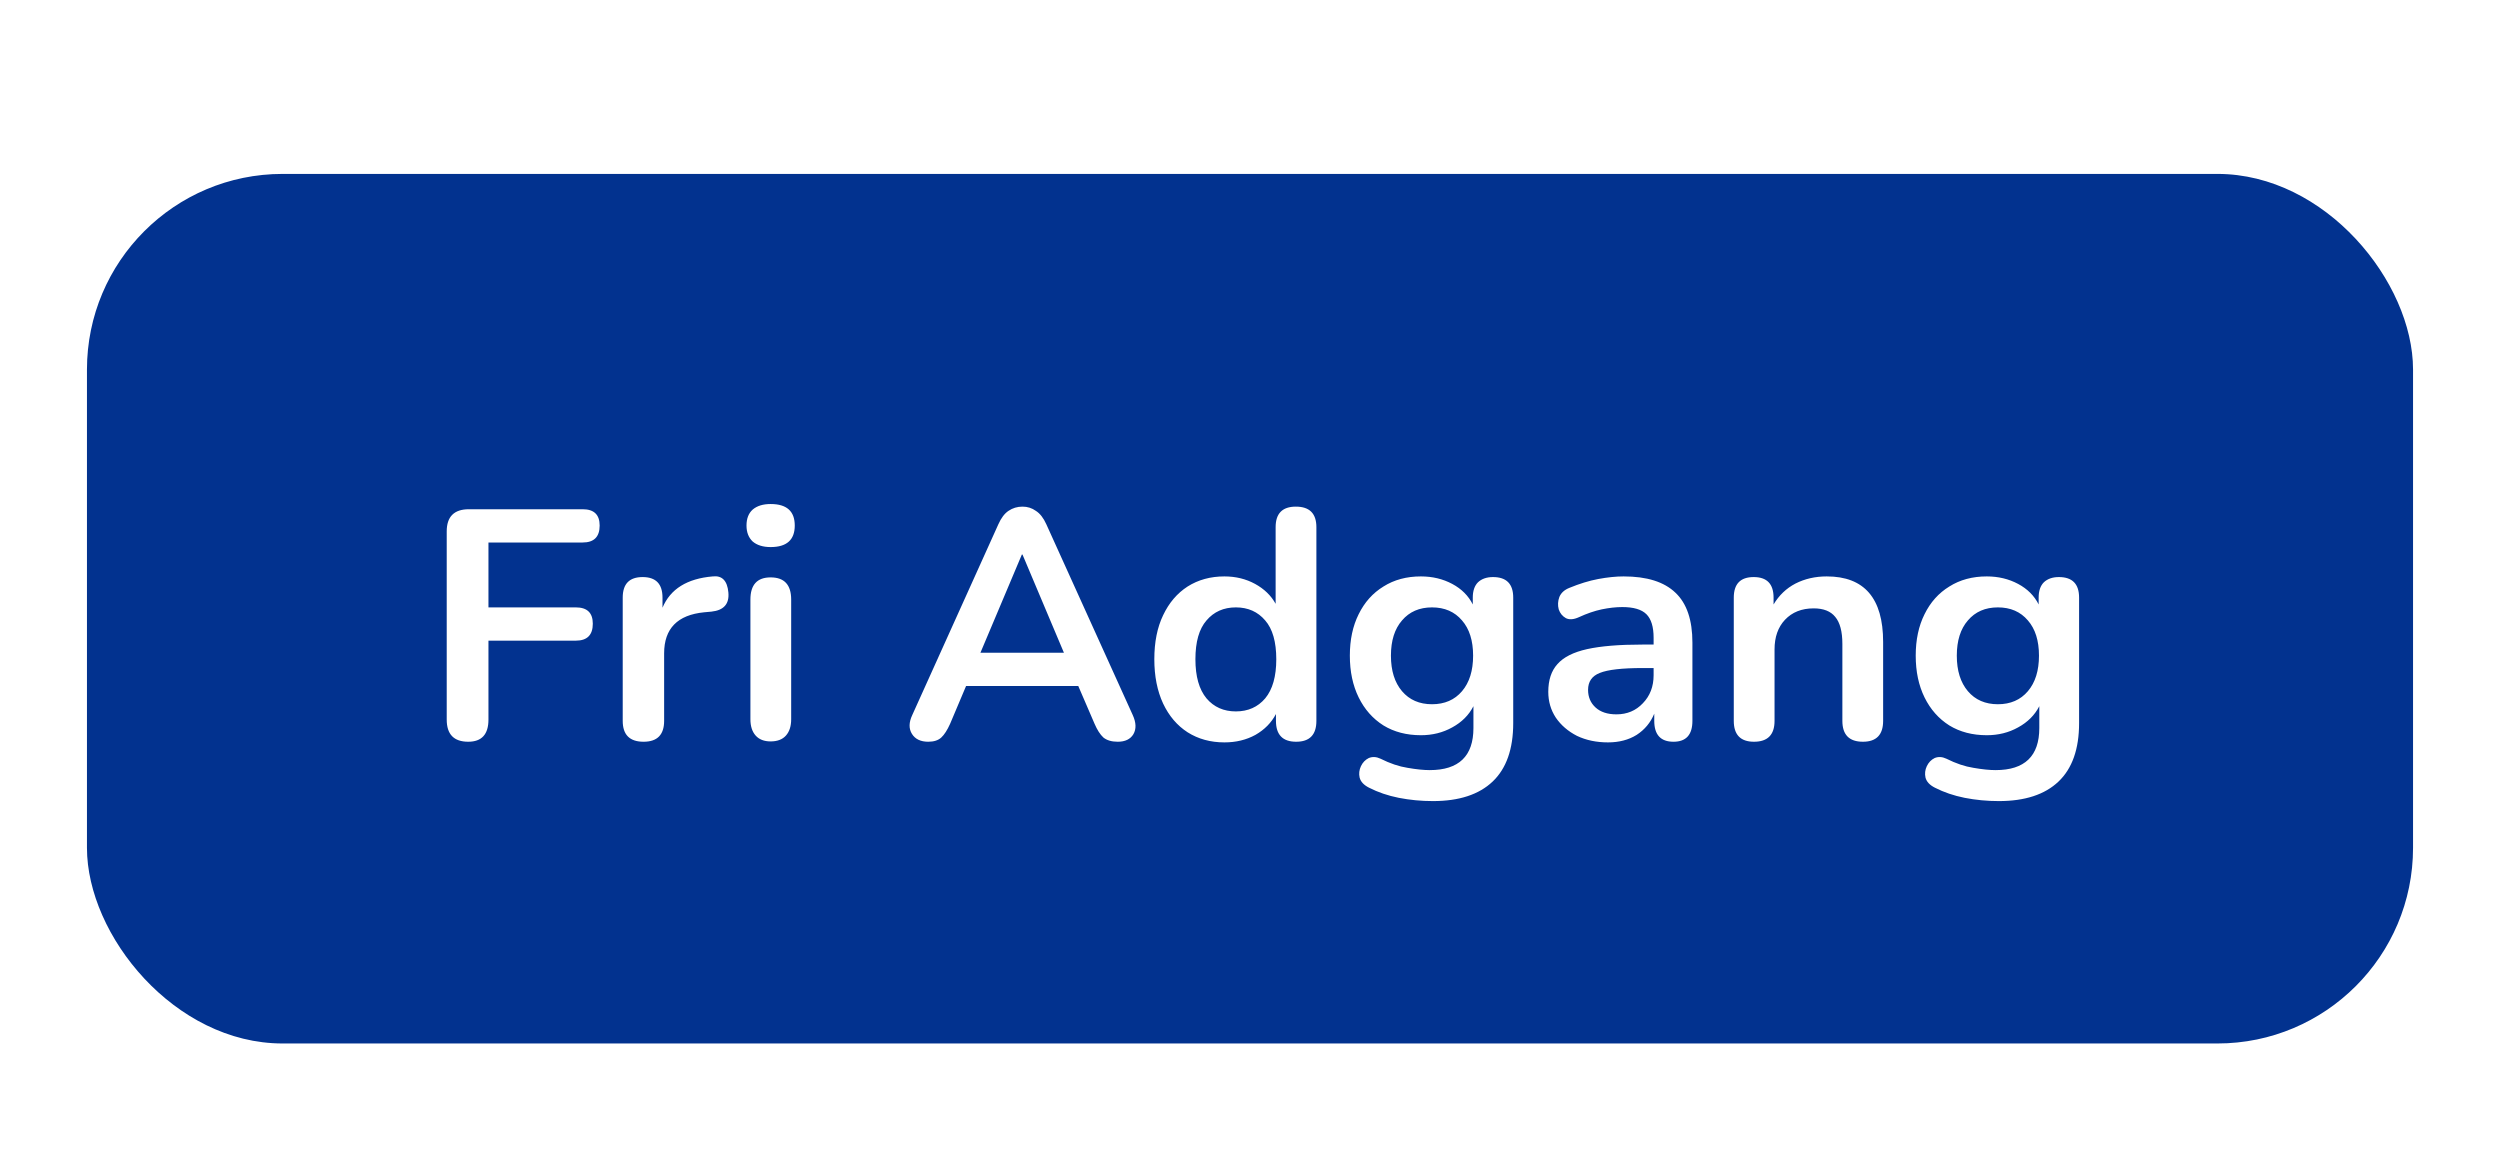 <svg width="115" height="53" viewBox="0 0 115 53" fill="none" xmlns="http://www.w3.org/2000/svg">
<g filter="url(#filter0_d_116_249)">
<g filter="url(#filter1_d_116_249)">
<rect x="4" y="5" width="107" height="40" rx="9" fill="#02328F"/>
</g>
<path d="M21.539 30.12C20.879 30.12 20.549 29.78 20.549 29.1V20.445C20.549 19.765 20.889 19.425 21.569 19.425H26.804C27.324 19.425 27.584 19.675 27.584 20.175C27.584 20.695 27.324 20.955 26.804 20.955H22.469V23.94H26.489C27.009 23.94 27.269 24.19 27.269 24.69C27.269 25.21 27.009 25.47 26.489 25.47H22.469V29.1C22.469 29.78 22.159 30.12 21.539 30.12ZM29.605 30.12C28.965 30.12 28.645 29.8 28.645 29.16V23.49C28.645 22.86 28.95 22.545 29.56 22.545C30.17 22.545 30.475 22.86 30.475 23.49V23.955C30.835 23.095 31.605 22.615 32.785 22.515C33.215 22.465 33.455 22.71 33.505 23.25C33.555 23.78 33.295 24.075 32.725 24.135L32.395 24.165C31.165 24.285 30.55 24.915 30.55 26.055V29.16C30.55 29.8 30.235 30.12 29.605 30.12ZM35.449 21.165C35.099 21.165 34.824 21.08 34.624 20.91C34.434 20.73 34.339 20.485 34.339 20.175C34.339 19.855 34.434 19.61 34.624 19.44C34.824 19.27 35.099 19.185 35.449 19.185C36.189 19.185 36.559 19.515 36.559 20.175C36.559 20.835 36.189 21.165 35.449 21.165ZM35.449 30.105C35.149 30.105 34.919 30.015 34.759 29.835C34.599 29.655 34.519 29.405 34.519 29.085V23.58C34.519 22.9 34.829 22.56 35.449 22.56C36.079 22.56 36.394 22.9 36.394 23.58V29.085C36.394 29.405 36.314 29.655 36.154 29.835C35.994 30.015 35.759 30.105 35.449 30.105ZM42.7 30.12C42.35 30.12 42.1 30 41.95 29.76C41.8 29.52 41.805 29.23 41.965 28.89L45.925 20.115C46.055 19.825 46.21 19.62 46.39 19.5C46.58 19.37 46.795 19.305 47.035 19.305C47.265 19.305 47.47 19.37 47.65 19.5C47.84 19.62 48 19.825 48.13 20.115L52.105 28.89C52.265 29.24 52.275 29.535 52.135 29.775C51.995 30.005 51.755 30.12 51.415 30.12C51.135 30.12 50.915 30.055 50.755 29.925C50.605 29.785 50.47 29.575 50.35 29.295L49.6 27.555H44.44L43.705 29.295C43.575 29.585 43.44 29.795 43.3 29.925C43.16 30.055 42.96 30.12 42.7 30.12ZM47.005 21.51L45.1 26.025H48.94L47.035 21.51H47.005ZM56.324 30.15C55.684 30.15 55.119 29.995 54.629 29.685C54.149 29.375 53.774 28.935 53.504 28.365C53.234 27.785 53.099 27.105 53.099 26.325C53.099 25.535 53.234 24.86 53.504 24.3C53.774 23.73 54.149 23.29 54.629 22.98C55.119 22.67 55.684 22.515 56.324 22.515C56.844 22.515 57.314 22.63 57.734 22.86C58.154 23.09 58.469 23.395 58.679 23.775V20.25C58.679 19.62 58.989 19.305 59.609 19.305C60.239 19.305 60.554 19.62 60.554 20.25V29.16C60.554 29.8 60.244 30.12 59.624 30.12C59.004 30.12 58.694 29.8 58.694 29.16V28.845C58.484 29.245 58.169 29.565 57.749 29.805C57.329 30.035 56.854 30.15 56.324 30.15ZM56.849 28.725C57.409 28.725 57.859 28.525 58.199 28.125C58.539 27.715 58.709 27.115 58.709 26.325C58.709 25.525 58.539 24.93 58.199 24.54C57.859 24.14 57.409 23.94 56.849 23.94C56.289 23.94 55.839 24.14 55.499 24.54C55.159 24.93 54.989 25.525 54.989 26.325C54.989 27.115 55.159 27.715 55.499 28.125C55.839 28.525 56.289 28.725 56.849 28.725ZM65.918 32.85C65.378 32.85 64.853 32.8 64.343 32.7C63.843 32.6 63.388 32.445 62.978 32.235C62.738 32.115 62.593 31.96 62.543 31.77C62.503 31.59 62.523 31.415 62.603 31.245C62.683 31.075 62.803 30.95 62.963 30.87C63.133 30.8 63.313 30.81 63.503 30.9C63.943 31.12 64.358 31.26 64.748 31.32C65.148 31.39 65.488 31.425 65.768 31.425C67.108 31.425 67.778 30.78 67.778 29.49V28.485C67.568 28.895 67.243 29.22 66.803 29.46C66.373 29.7 65.893 29.82 65.363 29.82C64.703 29.82 64.128 29.67 63.638 29.37C63.148 29.06 62.768 28.63 62.498 28.08C62.228 27.53 62.093 26.89 62.093 26.16C62.093 25.43 62.228 24.795 62.498 24.255C62.768 23.705 63.148 23.28 63.638 22.98C64.128 22.67 64.703 22.515 65.363 22.515C65.893 22.515 66.373 22.63 66.803 22.86C67.233 23.09 67.548 23.405 67.748 23.805V23.49C67.748 23.18 67.828 22.945 67.988 22.785C68.158 22.625 68.388 22.545 68.678 22.545C69.298 22.545 69.608 22.86 69.608 23.49V29.265C69.608 30.455 69.293 31.35 68.663 31.95C68.033 32.55 67.118 32.85 65.918 32.85ZM65.873 28.395C66.453 28.395 66.913 28.195 67.253 27.795C67.593 27.395 67.763 26.85 67.763 26.16C67.763 25.47 67.593 24.93 67.253 24.54C66.913 24.14 66.453 23.94 65.873 23.94C65.293 23.94 64.833 24.14 64.493 24.54C64.153 24.93 63.983 25.47 63.983 26.16C63.983 26.85 64.153 27.395 64.493 27.795C64.833 28.195 65.293 28.395 65.873 28.395ZM73.966 30.15C73.436 30.15 72.961 30.05 72.541 29.85C72.131 29.64 71.806 29.36 71.566 29.01C71.336 28.66 71.221 28.265 71.221 27.825C71.221 27.285 71.361 26.86 71.641 26.55C71.921 26.23 72.376 26 73.006 25.86C73.636 25.72 74.481 25.65 75.541 25.65H76.066V25.335C76.066 24.835 75.956 24.475 75.736 24.255C75.516 24.035 75.146 23.925 74.626 23.925C74.336 23.925 74.021 23.96 73.681 24.03C73.351 24.1 73.001 24.22 72.631 24.39C72.391 24.5 72.191 24.515 72.031 24.435C71.871 24.345 71.761 24.21 71.701 24.03C71.651 23.84 71.661 23.65 71.731 23.46C71.811 23.27 71.966 23.13 72.196 23.04C72.656 22.85 73.096 22.715 73.516 22.635C73.946 22.555 74.336 22.515 74.686 22.515C75.756 22.515 76.551 22.765 77.071 23.265C77.591 23.755 77.851 24.52 77.851 25.56V29.16C77.851 29.8 77.561 30.12 76.981 30.12C76.391 30.12 76.096 29.8 76.096 29.16V28.83C75.926 29.24 75.656 29.565 75.286 29.805C74.916 30.035 74.476 30.15 73.966 30.15ZM74.356 28.86C74.846 28.86 75.251 28.69 75.571 28.35C75.901 28.01 76.066 27.58 76.066 27.06V26.73H75.556C74.616 26.73 73.961 26.805 73.591 26.955C73.231 27.095 73.051 27.355 73.051 27.735C73.051 28.065 73.166 28.335 73.396 28.545C73.626 28.755 73.946 28.86 74.356 28.86ZM80.684 30.12C80.064 30.12 79.754 29.8 79.754 29.16V23.49C79.754 22.86 80.059 22.545 80.669 22.545C81.279 22.545 81.584 22.86 81.584 23.49V23.805C81.834 23.385 82.169 23.065 82.589 22.845C83.019 22.625 83.499 22.515 84.029 22.515C85.759 22.515 86.624 23.52 86.624 25.53V29.16C86.624 29.8 86.314 30.12 85.694 30.12C85.064 30.12 84.749 29.8 84.749 29.16V25.62C84.749 25.05 84.639 24.635 84.419 24.375C84.209 24.115 83.879 23.985 83.429 23.985C82.879 23.985 82.439 24.16 82.109 24.51C81.789 24.85 81.629 25.305 81.629 25.875V29.16C81.629 29.8 81.314 30.12 80.684 30.12ZM91.948 32.85C91.408 32.85 90.883 32.8 90.373 32.7C89.873 32.6 89.418 32.445 89.008 32.235C88.768 32.115 88.623 31.96 88.573 31.77C88.533 31.59 88.553 31.415 88.633 31.245C88.713 31.075 88.833 30.95 88.993 30.87C89.163 30.8 89.343 30.81 89.533 30.9C89.973 31.12 90.388 31.26 90.778 31.32C91.178 31.39 91.518 31.425 91.798 31.425C93.138 31.425 93.808 30.78 93.808 29.49V28.485C93.598 28.895 93.273 29.22 92.833 29.46C92.403 29.7 91.923 29.82 91.393 29.82C90.733 29.82 90.158 29.67 89.668 29.37C89.178 29.06 88.798 28.63 88.528 28.08C88.258 27.53 88.123 26.89 88.123 26.16C88.123 25.43 88.258 24.795 88.528 24.255C88.798 23.705 89.178 23.28 89.668 22.98C90.158 22.67 90.733 22.515 91.393 22.515C91.923 22.515 92.403 22.63 92.833 22.86C93.263 23.09 93.578 23.405 93.778 23.805V23.49C93.778 23.18 93.858 22.945 94.018 22.785C94.188 22.625 94.418 22.545 94.708 22.545C95.328 22.545 95.638 22.86 95.638 23.49V29.265C95.638 30.455 95.323 31.35 94.693 31.95C94.063 32.55 93.148 32.85 91.948 32.85ZM91.903 28.395C92.483 28.395 92.943 28.195 93.283 27.795C93.623 27.395 93.793 26.85 93.793 26.16C93.793 25.47 93.623 24.93 93.283 24.54C92.943 24.14 92.483 23.94 91.903 23.94C91.323 23.94 90.863 24.14 90.523 24.54C90.183 24.93 90.013 25.47 90.013 26.16C90.013 26.85 90.183 27.395 90.523 27.795C90.863 28.195 91.323 28.395 91.903 28.395Z" fill="white"/>
</g>
<defs>
<filter id="filter0_d_116_249" x="0" y="5" width="115" height="48" filterUnits="userSpaceOnUse" color-interpolation-filters="sRGB">
<feFlood flood-opacity="0" result="BackgroundImageFix"/>
<feColorMatrix in="SourceAlpha" type="matrix" values="0 0 0 0 0 0 0 0 0 0 0 0 0 0 0 0 0 0 127 0" result="hardAlpha"/>
<feOffset dy="4"/>
<feGaussianBlur stdDeviation="2"/>
<feComposite in2="hardAlpha" operator="out"/>
<feColorMatrix type="matrix" values="0 0 0 0 0 0 0 0 0 0 0 0 0 0 0 0 0 0 0.25 0"/>
<feBlend mode="normal" in2="BackgroundImageFix" result="effect1_dropShadow_116_249"/>
<feBlend mode="normal" in="SourceGraphic" in2="effect1_dropShadow_116_249" result="shape"/>
</filter>
<filter id="filter1_d_116_249" x="0" y="0" width="115" height="48" filterUnits="userSpaceOnUse" color-interpolation-filters="sRGB">
<feFlood flood-opacity="0" result="BackgroundImageFix"/>
<feColorMatrix in="SourceAlpha" type="matrix" values="0 0 0 0 0 0 0 0 0 0 0 0 0 0 0 0 0 0 127 0" result="hardAlpha"/>
<feOffset dy="-1"/>
<feGaussianBlur stdDeviation="2"/>
<feComposite in2="hardAlpha" operator="out"/>
<feColorMatrix type="matrix" values="0 0 0 0 0 0 0 0 0 0 0 0 0 0 0 0 0 0 0.25 0"/>
<feBlend mode="normal" in2="BackgroundImageFix" result="effect1_dropShadow_116_249"/>
<feBlend mode="normal" in="SourceGraphic" in2="effect1_dropShadow_116_249" result="shape"/>
</filter>
</defs>
</svg>
